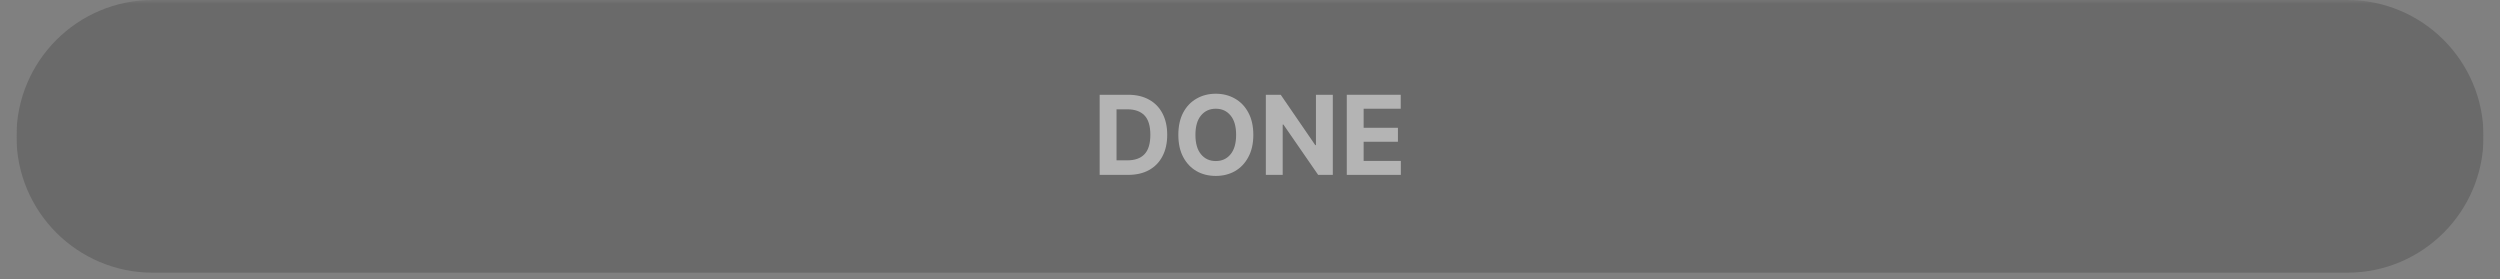<svg xmlns="http://www.w3.org/2000/svg" xmlns:xlink="http://www.w3.org/1999/xlink" width="448" zoomAndPan="magnify" viewBox="0 0 336 37.5" height="50" preserveAspectRatio="xMidYMid meet" version="1.0"><rect x="0" y="0" width="336" height="37.5" fill="#808080" stroke="none"/><defs><filter x="0%" y="0%" width="100%" height="100%" id="90232f33ad"><feColorMatrix values="0 0 0 0 1 0 0 0 0 1 0 0 0 0 1 0 0 0 1 0" color-interpolation-filters="sRGB"/></filter><g/><clipPath id="b5e0525fef"><path d="M 2.211 0 L 333.789 0 L 333.789 37.008 L 2.211 37.008 Z M 2.211 0 " clip-rule="nonzero"/></clipPath><mask id="a3c40a0af8"><g filter="url(#90232f33ad)"><rect x="-33.6" width="403.2" fill="#000000" y="-3.75" height="45" fill-opacity="0.498"/></g></mask><clipPath id="6cd1508663"><path d="M 0.211 0 L 331.789 0 L 331.789 37 L 0.211 37 Z M 0.211 0 " clip-rule="nonzero"/></clipPath><clipPath id="a530019608"><path d="M 18.535 0 L 313.465 0 C 323.586 0 331.789 8.203 331.789 18.324 C 331.789 28.445 323.586 36.648 313.465 36.648 L 18.535 36.648 C 8.414 36.648 0.211 28.445 0.211 18.324 C 0.211 8.203 8.414 0 18.535 0 " clip-rule="nonzero"/></clipPath><clipPath id="22def395e0"><rect x="0" width="332" y="0" height="38"/></clipPath><mask id="7695670990"><g filter="url(#90232f33ad)"><rect x="-33.6" width="403.2" fill="#000000" y="-3.75" height="45" fill-opacity="0.498"/></g></mask><clipPath id="6b6b125dd2"><rect x="0" width="44" y="0" height="19"/></clipPath></defs><g clip-path="url(#b5e0525fef)"><g mask="url(#a3c40a0af8)"><g transform="matrix(1, 0, 0, 1, 2, -0)"><g clip-path="url(#22def395e0)"><g clip-path="url(#6cd1508663)"><g clip-path="url(#a530019608)"><path fill="#545454" d="M 0.211 0 L 333.586 0 L 333.586 37.457 L 0.211 37.457 Z M 0.211 0 " fill-opacity="1" fill-rule="nonzero"/></g></g></g></g></g></g><g mask="url(#7695670990)"><g transform="matrix(1, 0, 0, 1, 146, 9)"><g clip-path="url(#6b6b125dd2)"><g fill="#ffffff" fill-opacity="1"><g transform="translate(0.857, 14.503)"><g><path d="M 4.75 0 L 0.938 0 L 0.938 -10.766 L 4.781 -10.766 C 5.863 -10.766 6.797 -10.547 7.578 -10.109 C 8.359 -9.68 8.957 -9.066 9.375 -8.266 C 9.801 -7.461 10.016 -6.504 10.016 -5.391 C 10.016 -4.266 9.801 -3.301 9.375 -2.5 C 8.957 -1.695 8.352 -1.078 7.562 -0.641 C 6.781 -0.211 5.844 0 4.75 0 Z M 3.203 -1.953 L 4.656 -1.953 C 5.664 -1.953 6.43 -2.223 6.953 -2.766 C 7.484 -3.316 7.75 -4.191 7.75 -5.391 C 7.75 -6.586 7.484 -7.457 6.953 -8 C 6.43 -8.539 5.664 -8.812 4.656 -8.812 L 3.203 -8.812 Z M 3.203 -1.953 "/></g></g></g><g fill="#ffffff" fill-opacity="1"><g transform="translate(11.619, 14.503)"><g><path d="M 10.828 -5.375 C 10.828 -4.207 10.602 -3.211 10.156 -2.391 C 9.719 -1.566 9.117 -0.938 8.359 -0.5 C 7.598 -0.07 6.738 0.141 5.781 0.141 C 4.82 0.141 3.961 -0.07 3.203 -0.5 C 2.441 -0.938 1.844 -1.566 1.406 -2.391 C 0.969 -3.211 0.75 -4.207 0.75 -5.375 C 0.75 -6.551 0.969 -7.551 1.406 -8.375 C 1.844 -9.195 2.441 -9.82 3.203 -10.25 C 3.961 -10.688 4.82 -10.906 5.781 -10.906 C 6.738 -10.906 7.598 -10.688 8.359 -10.25 C 9.117 -9.82 9.719 -9.195 10.156 -8.375 C 10.602 -7.551 10.828 -6.551 10.828 -5.375 Z M 8.516 -5.375 C 8.516 -6.52 8.266 -7.391 7.766 -7.984 C 7.273 -8.586 6.613 -8.891 5.781 -8.891 C 4.957 -8.891 4.297 -8.586 3.797 -7.984 C 3.297 -7.391 3.047 -6.52 3.047 -5.375 C 3.047 -4.238 3.297 -3.367 3.797 -2.766 C 4.297 -2.16 4.957 -1.859 5.781 -1.859 C 6.613 -1.859 7.273 -2.16 7.766 -2.766 C 8.266 -3.367 8.516 -4.238 8.516 -5.375 Z M 8.516 -5.375 "/></g></g></g><g fill="#ffffff" fill-opacity="1"><g transform="translate(23.191, 14.503)"><g><path d="M 9.938 -10.766 L 9.938 0 L 7.969 0 L 3.297 -6.766 L 3.203 -6.766 L 3.203 0 L 0.938 0 L 0.938 -10.766 L 2.938 -10.766 L 7.578 -4 L 7.672 -4 L 7.672 -10.766 Z M 9.938 -10.766 "/></g></g></g><g fill="#ffffff" fill-opacity="1"><g transform="translate(34.069, 14.503)"><g><path d="M 0.938 0 L 0.938 -10.766 L 8.188 -10.766 L 8.188 -8.891 L 3.203 -8.891 L 3.203 -6.328 L 7.812 -6.328 L 7.812 -4.453 L 3.203 -4.453 L 3.203 -1.875 L 8.203 -1.875 L 8.203 0 Z M 0.938 0 "/></g></g></g></g></g></g></svg>